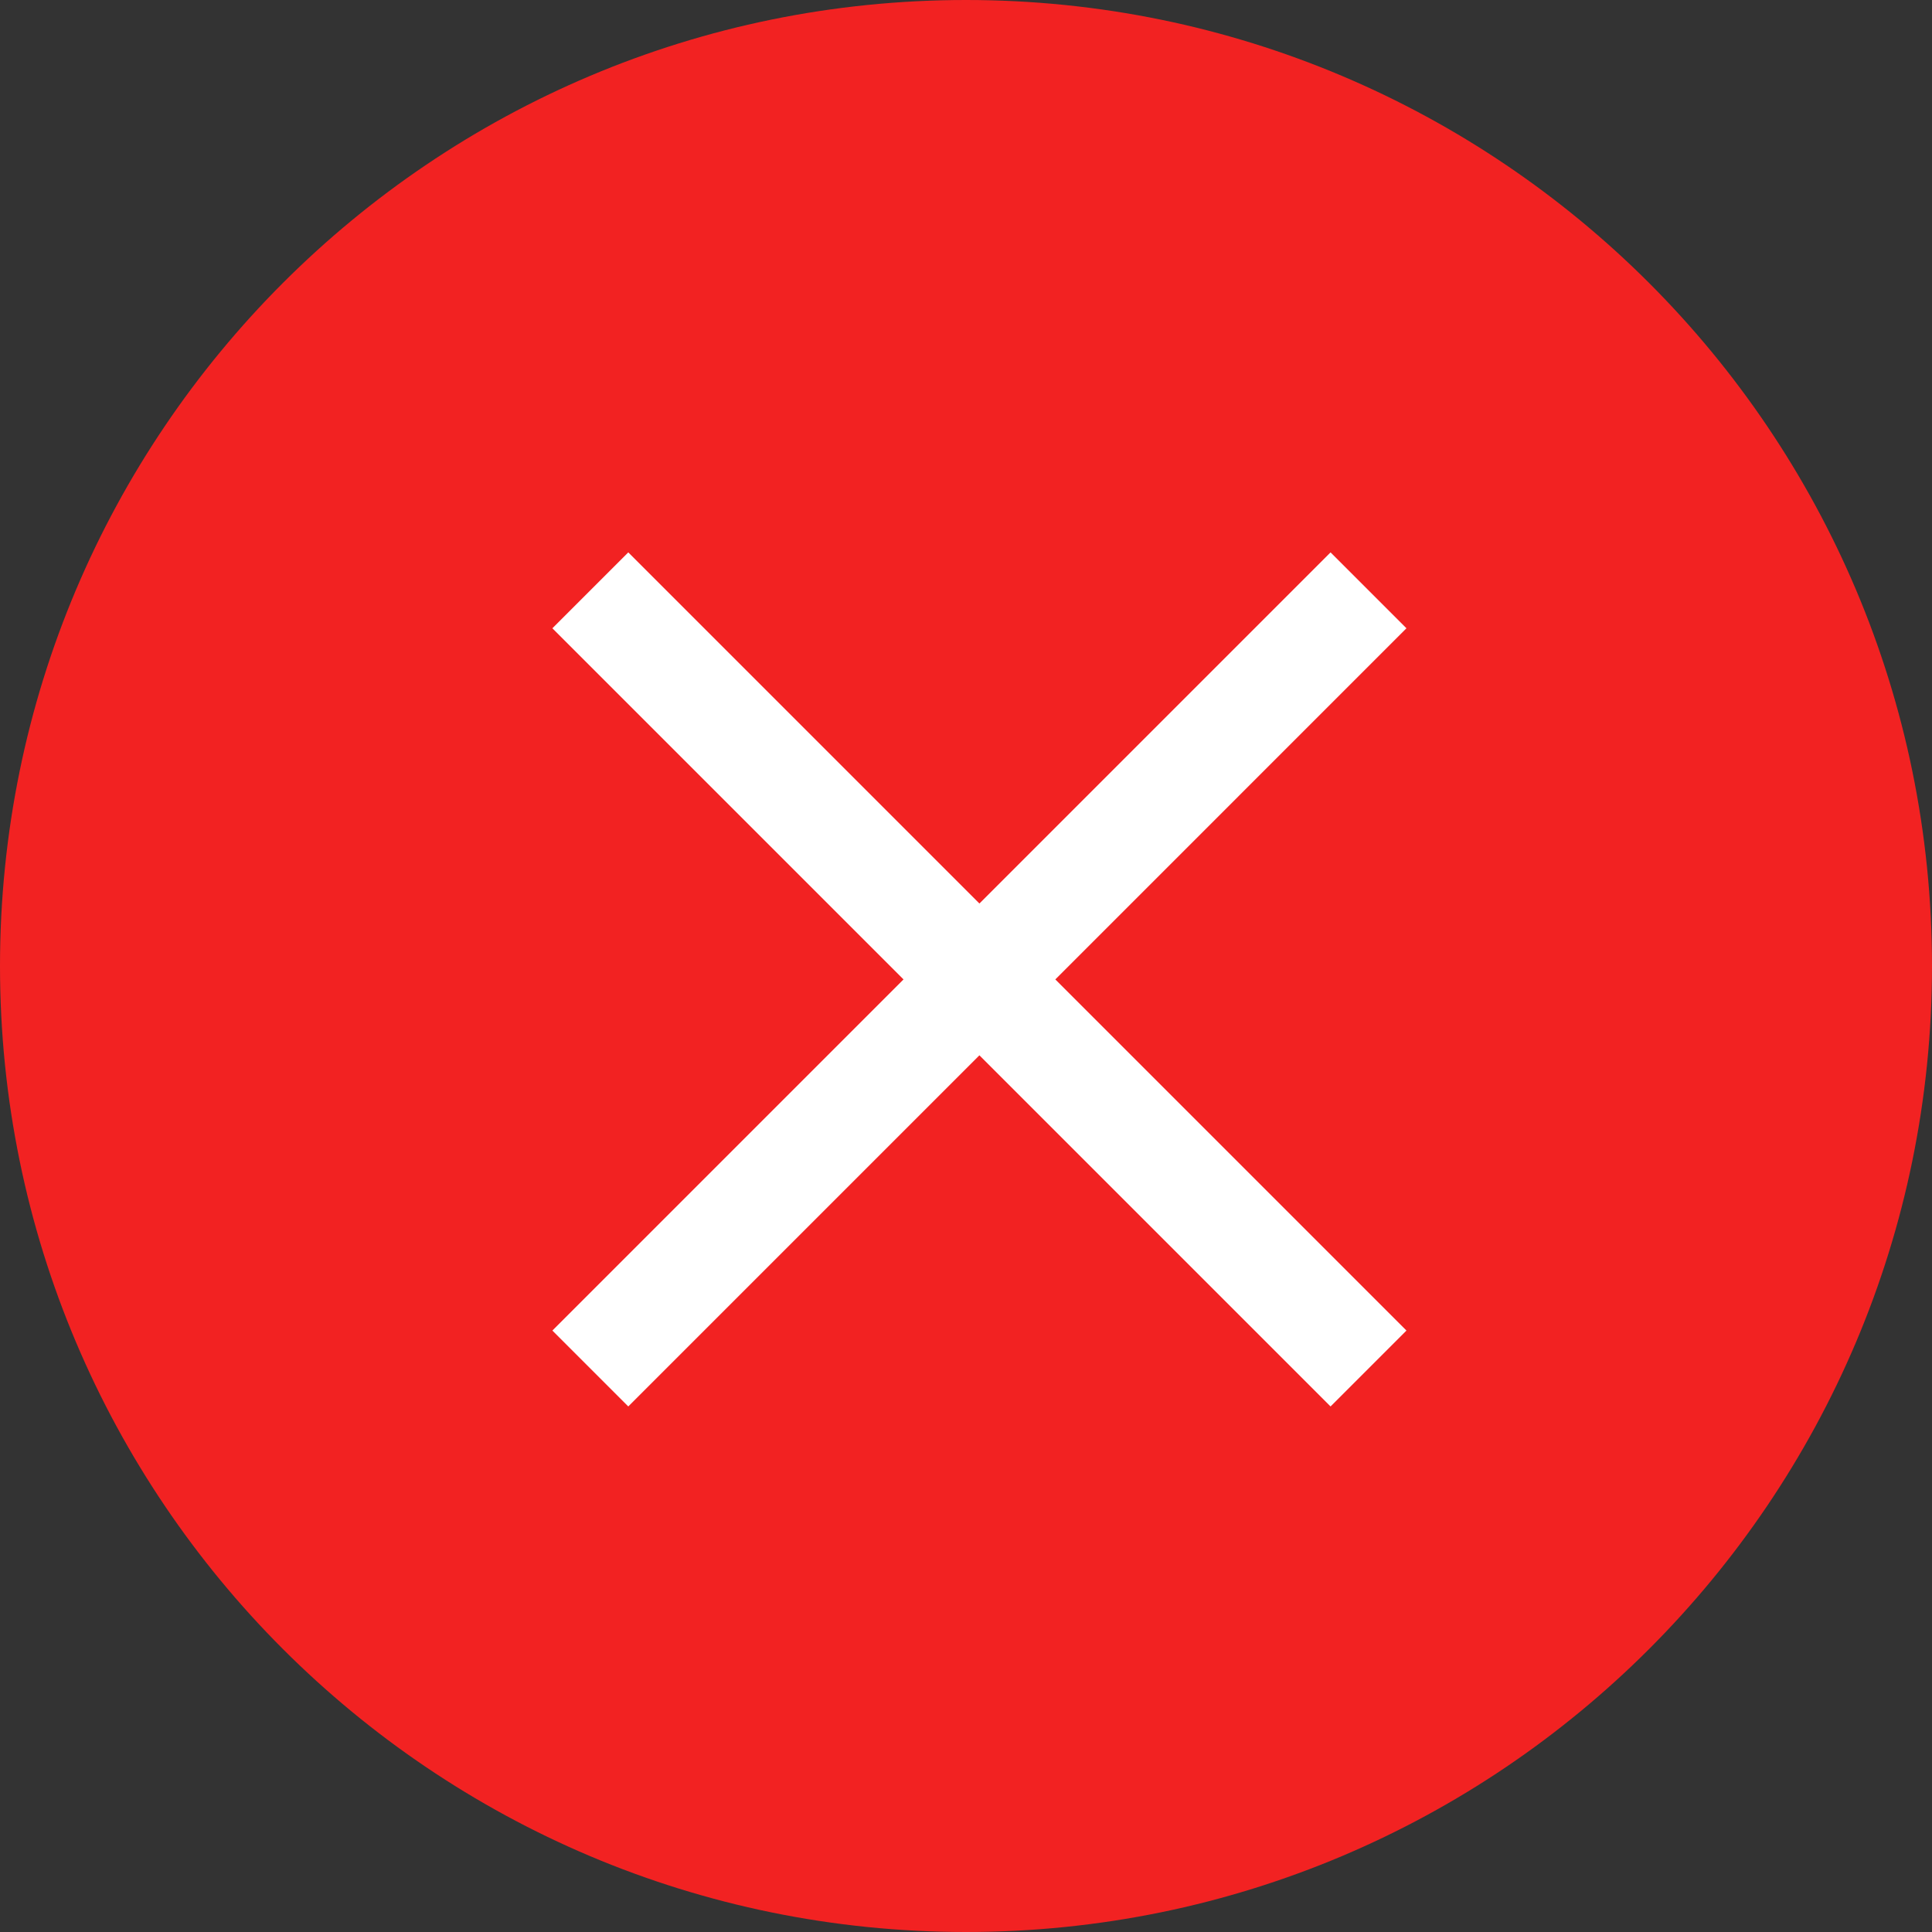 <svg width="36" height="36" fill="none" xmlns="http://www.w3.org/2000/svg"><rect width="100%" height="100%" fill="#333333" stroke="none"/><path d="M18 36C8.059 36 0 27.941 0 18S8.059 0 18 0s18 8.059 18 18-8.059 18-18 18z" fill="#F22222"/><path d="M11 11l7.25 7.25m7.25 7.25l-7.25-7.25m0 0L25.5 11m-7.25 7.25L11 25.5" stroke="#fff" stroke-width="2"/></svg>